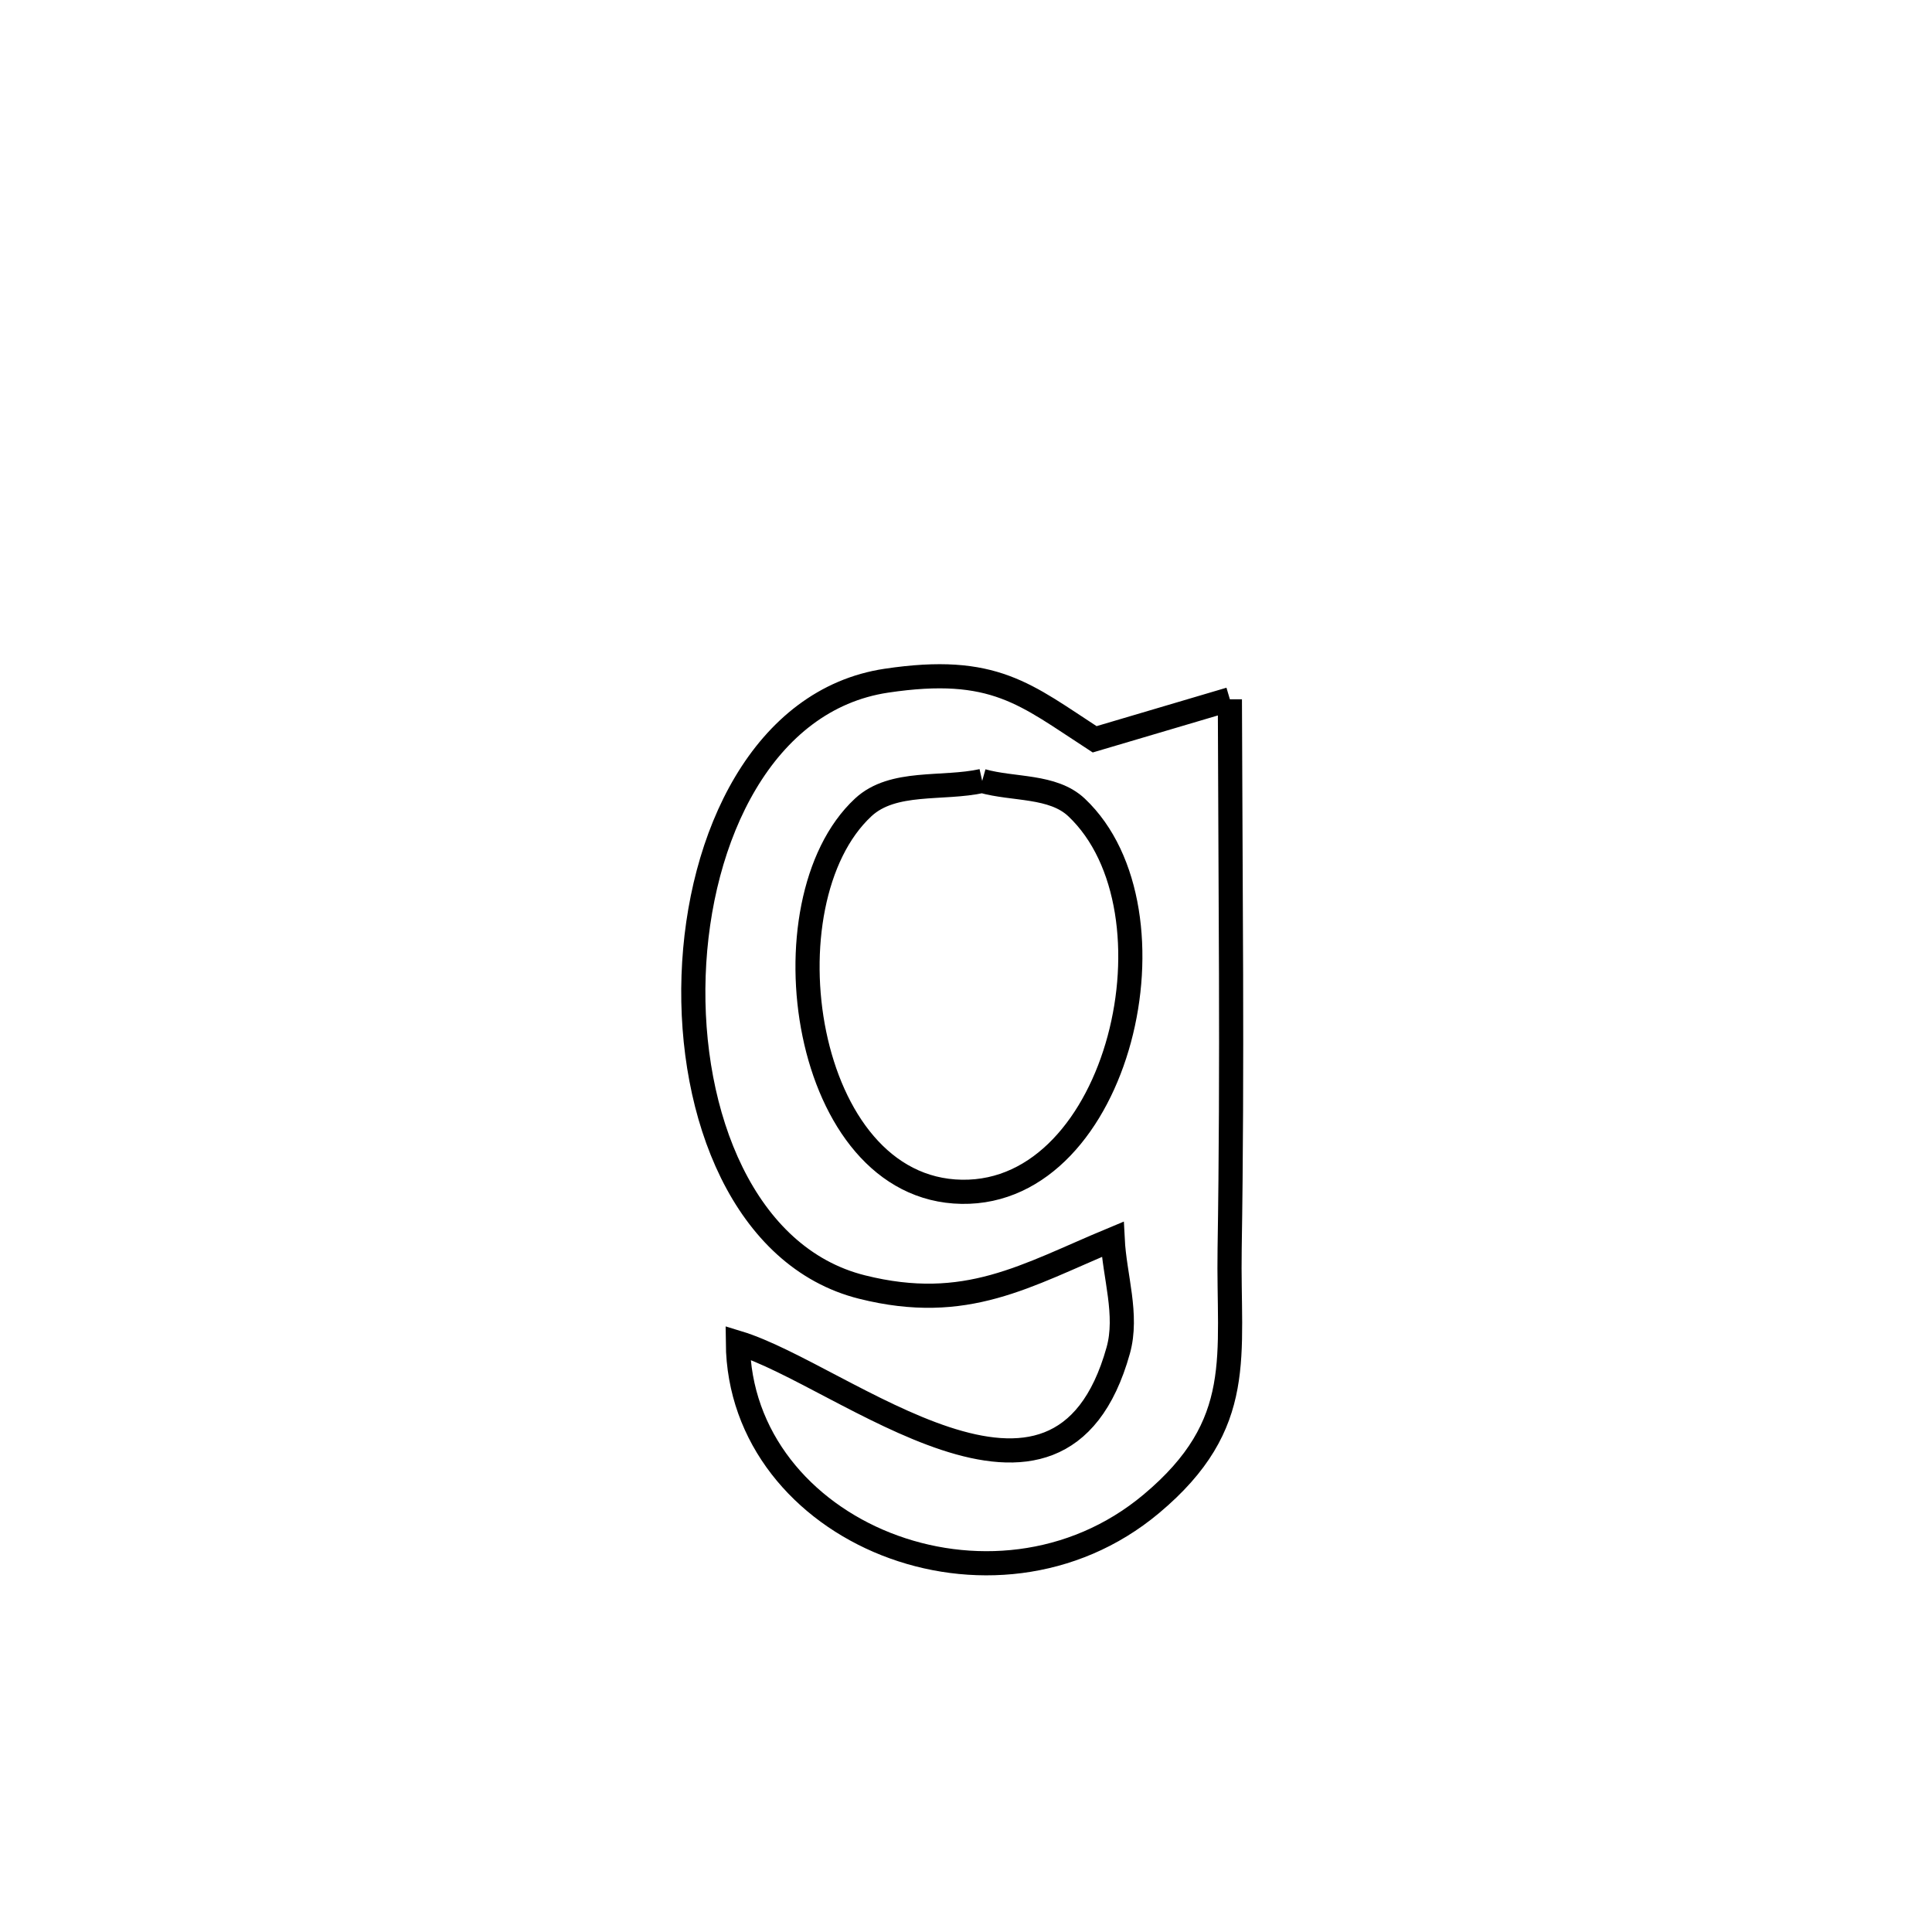 <svg xmlns="http://www.w3.org/2000/svg" viewBox="0.0 0.0 24.0 24.0" height="200px" width="200px"><path fill="none" stroke="black" stroke-width=".3" stroke-opacity="1.0"  filling="0" d="M15.278 8.687 L15.278 8.687 C15.284 10.962 15.312 13.238 15.275 15.513 C15.253 16.842 15.49 17.687 14.301 18.682 C12.343 20.321 9.187 19.041 9.166 16.68 L9.166 16.68 C10.483 17.08 13.152 19.421 13.891 16.776 C14.015 16.332 13.845 15.855 13.822 15.395 L13.822 15.395 C12.742 15.844 12.005 16.313 10.708 15.988 C9.244 15.622 8.556 13.854 8.616 12.119 C8.676 10.385 9.483 8.685 11.01 8.456 C12.351 8.255 12.74 8.628 13.598 9.184 L13.598 9.184 C14.158 9.018 14.718 8.852 15.278 8.687 L15.278 8.687"></path>
<path fill="none" stroke="black" stroke-width=".3" stroke-opacity="1.0"  filling="0" d="M12.201 9.701 L12.201 9.701 C12.591 9.811 13.077 9.752 13.373 10.03 C14.725 11.305 13.914 14.836 11.948 14.805 C9.96 14.774 9.46 11.202 10.724 10.029 C11.094 9.686 11.709 9.81 12.201 9.701 L12.201 9.701"></path></svg>